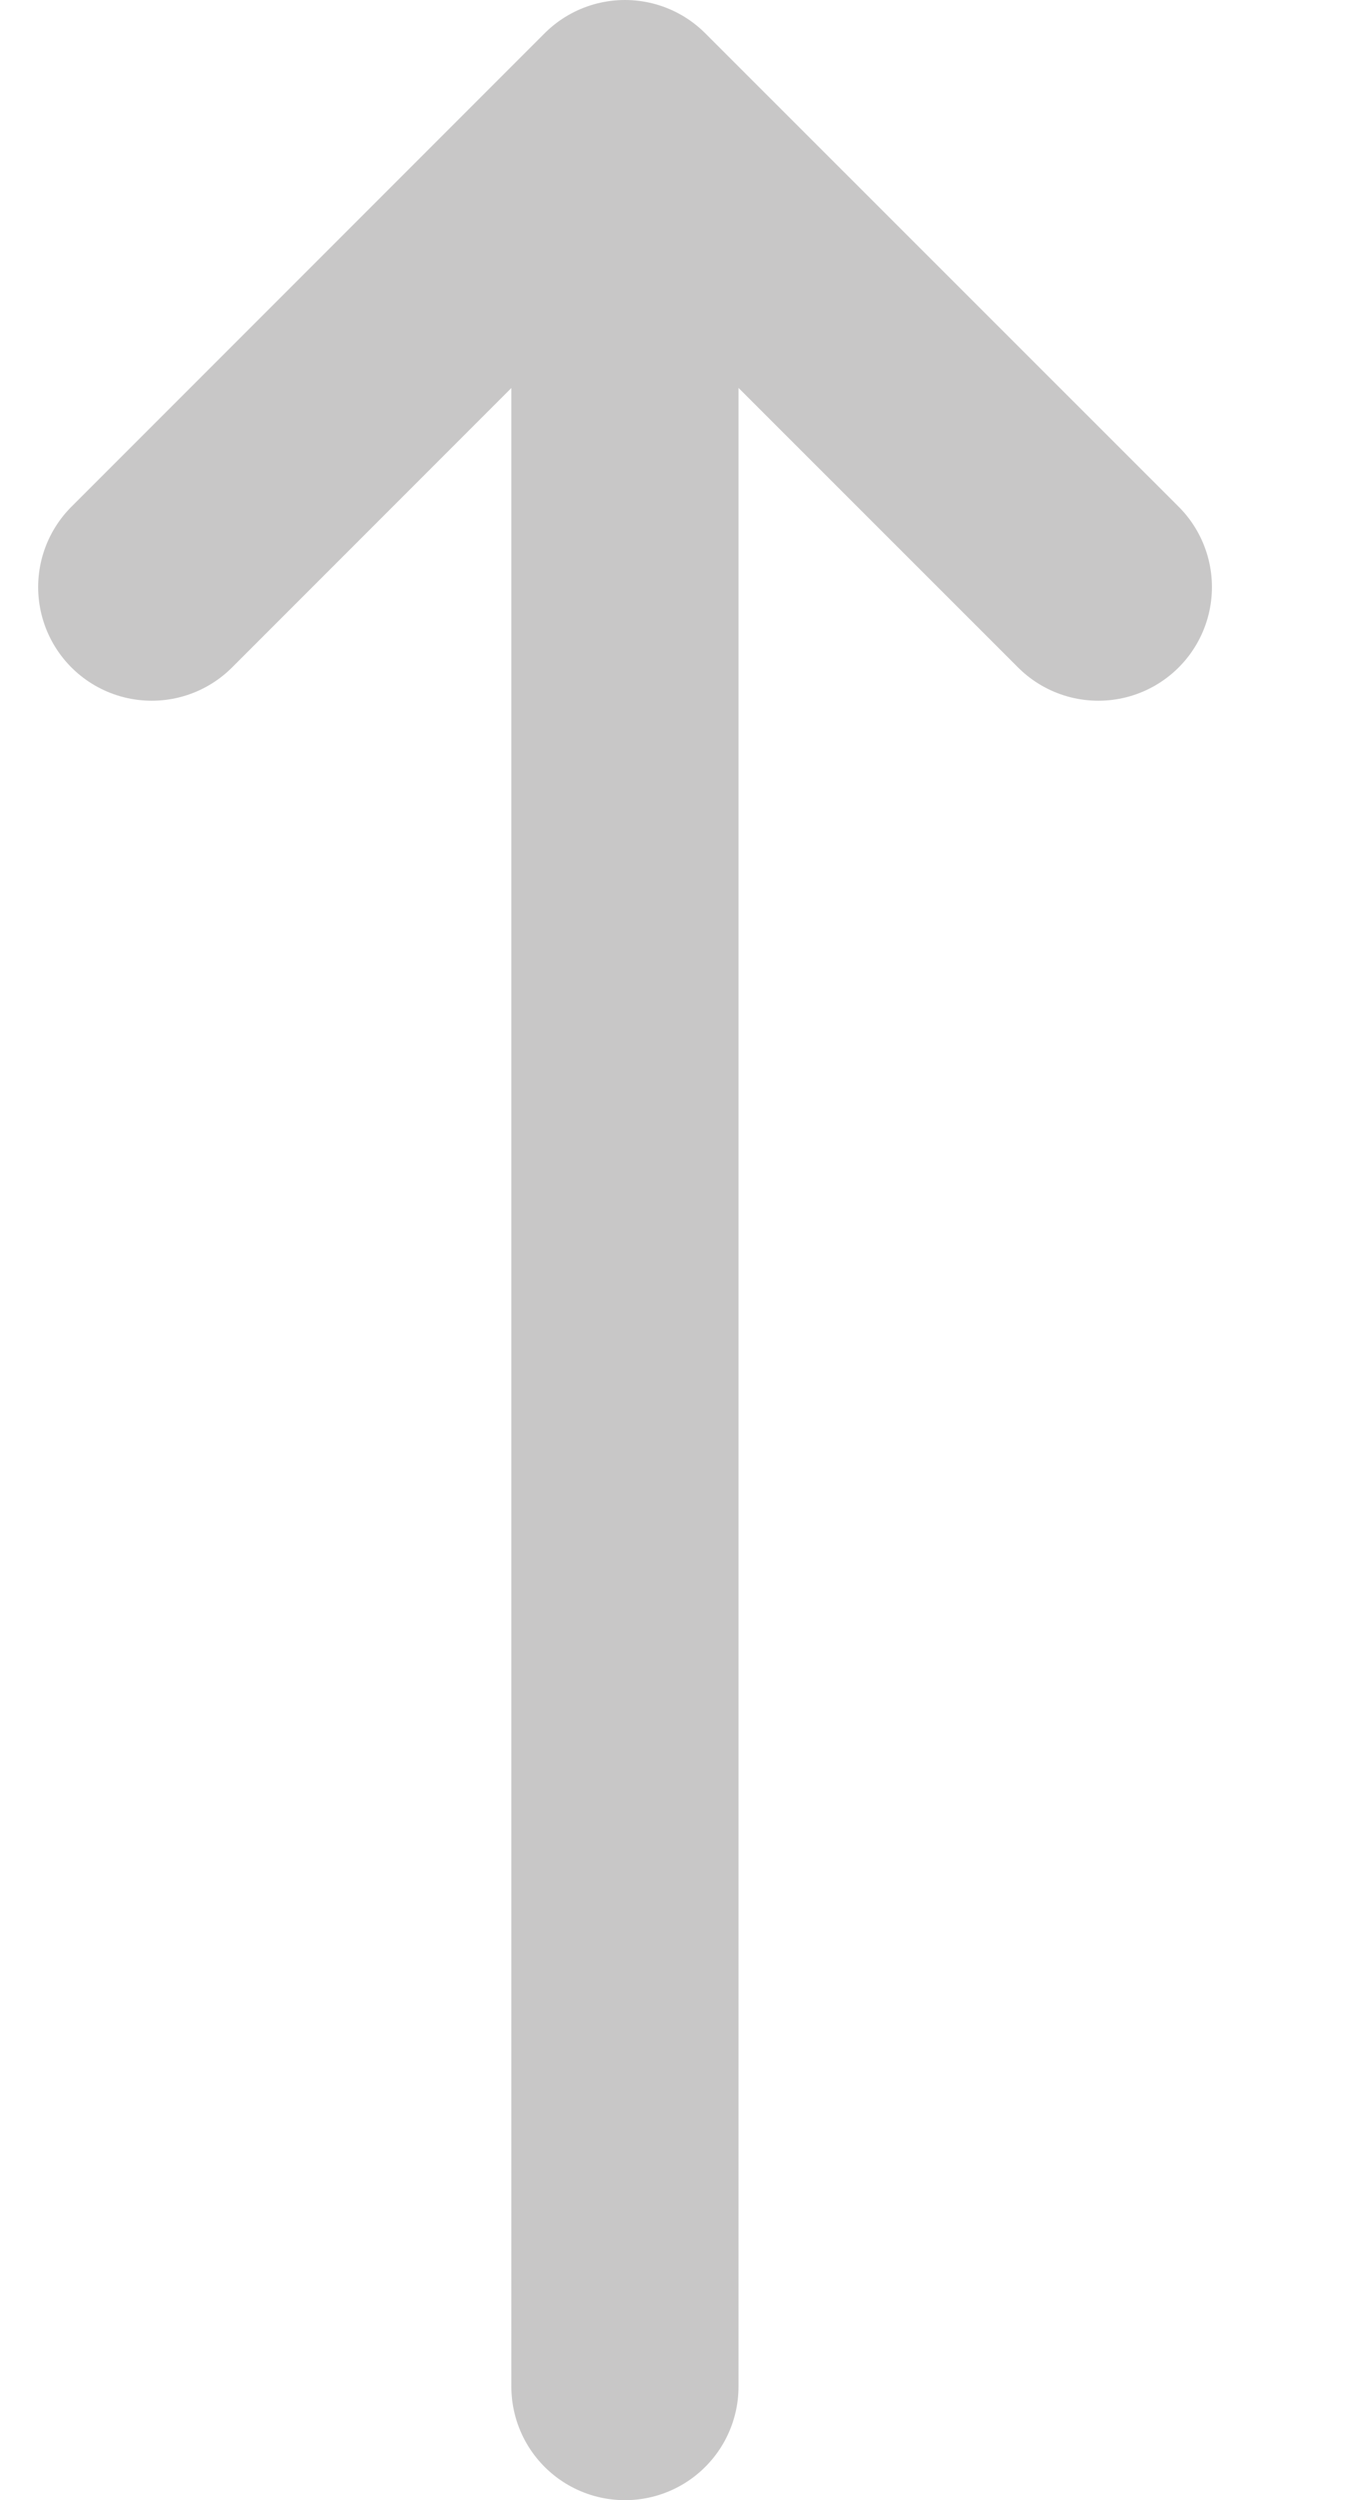 <svg width="6" height="11" viewBox="0 0 6 11" fill="none" xmlns="http://www.w3.org/2000/svg">
<path d="M0.668 2.583L2.751 0.5M2.751 0.5L4.835 2.583M2.751 0.5V10.5" stroke="#C8C7C7" stroke-linecap="round" stroke-linejoin="round"/>
</svg>
